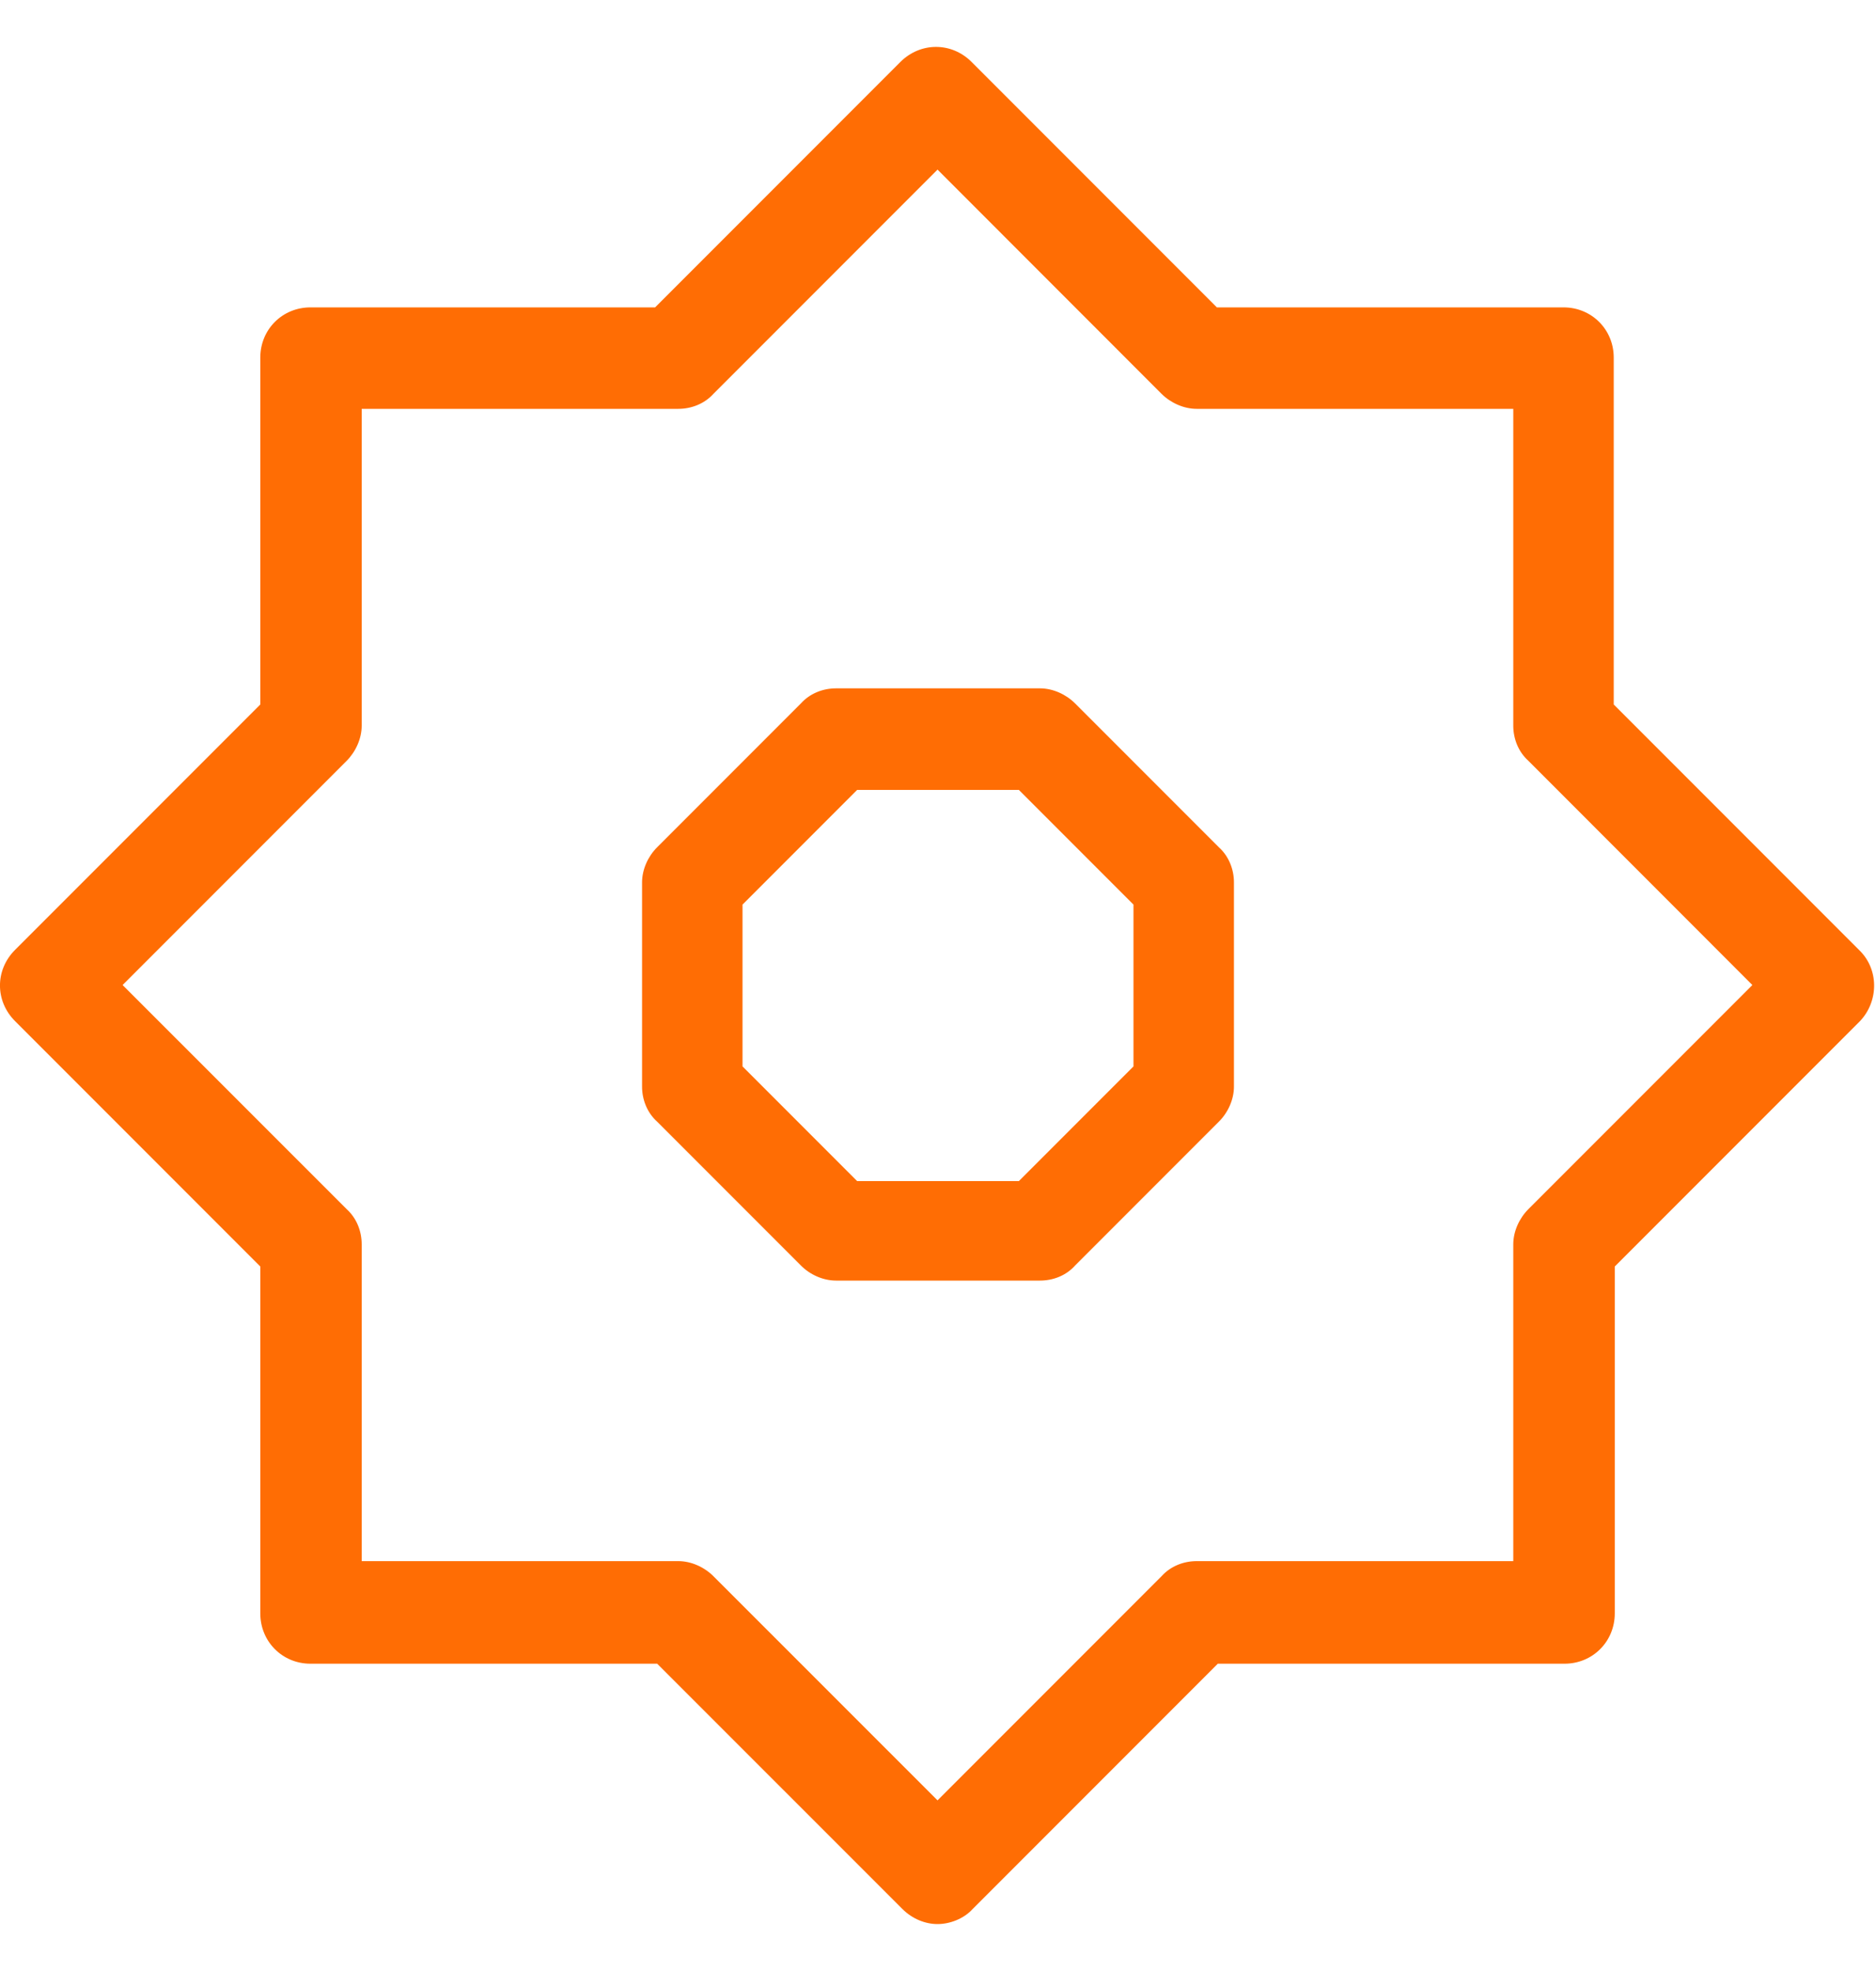 <svg xmlns="http://www.w3.org/2000/svg" width="20" height="21" viewBox="0 0 20 21" fill="none">
  <path d="M19.818 10.12L17.204 7.506V3.81C17.204 3.51 16.968 3.275 16.669 3.275H12.973L10.359 0.661C10.145 0.446 9.813 0.446 9.598 0.661L6.984 3.275H3.31C3.01 3.275 2.775 3.51 2.775 3.81V7.506L0.161 10.12C-0.054 10.334 -0.054 10.666 0.161 10.88L2.775 13.494V17.19C2.775 17.49 3.01 17.726 3.31 17.726H7.006L9.62 20.339C9.727 20.446 9.866 20.5 9.995 20.5C10.123 20.5 10.273 20.446 10.37 20.339L12.983 17.726H16.679C16.979 17.726 17.215 17.49 17.215 17.19V13.494L19.829 10.88C20.032 10.666 20.032 10.323 19.818 10.12ZM16.294 12.883C16.197 12.98 16.133 13.119 16.133 13.258V16.633H12.758C12.619 16.633 12.48 16.686 12.383 16.794L9.995 19.182L7.606 16.794C7.509 16.697 7.37 16.633 7.231 16.633H3.856V13.258C3.856 13.119 3.803 12.98 3.696 12.883L1.307 10.495L3.696 8.106C3.792 8.009 3.856 7.87 3.856 7.731V4.356H7.231C7.37 4.356 7.509 4.303 7.606 4.196L9.995 1.807L12.383 4.196C12.48 4.292 12.619 4.356 12.758 4.356H16.133V7.731C16.133 7.87 16.186 8.009 16.294 8.106L18.682 10.495L16.294 12.883Z" fill="#FF6D04"/>
  <path d="M11.462 7.495C11.366 7.399 11.227 7.334 11.087 7.334H8.913C8.773 7.334 8.634 7.388 8.538 7.495L7.006 9.027C6.909 9.123 6.845 9.263 6.845 9.402V11.577C6.845 11.716 6.899 11.855 7.006 11.951L8.538 13.483C8.634 13.58 8.773 13.644 8.913 13.644H11.087C11.227 13.644 11.366 13.591 11.462 13.483L12.994 11.951C13.091 11.855 13.155 11.716 13.155 11.577V9.402C13.155 9.263 13.101 9.123 12.994 9.027L11.462 7.495ZM12.084 11.362L10.862 12.584H9.138L7.916 11.362V9.638L9.138 8.416H10.862L12.084 9.638V11.362Z" fill="#FF6D04"/>
</svg>